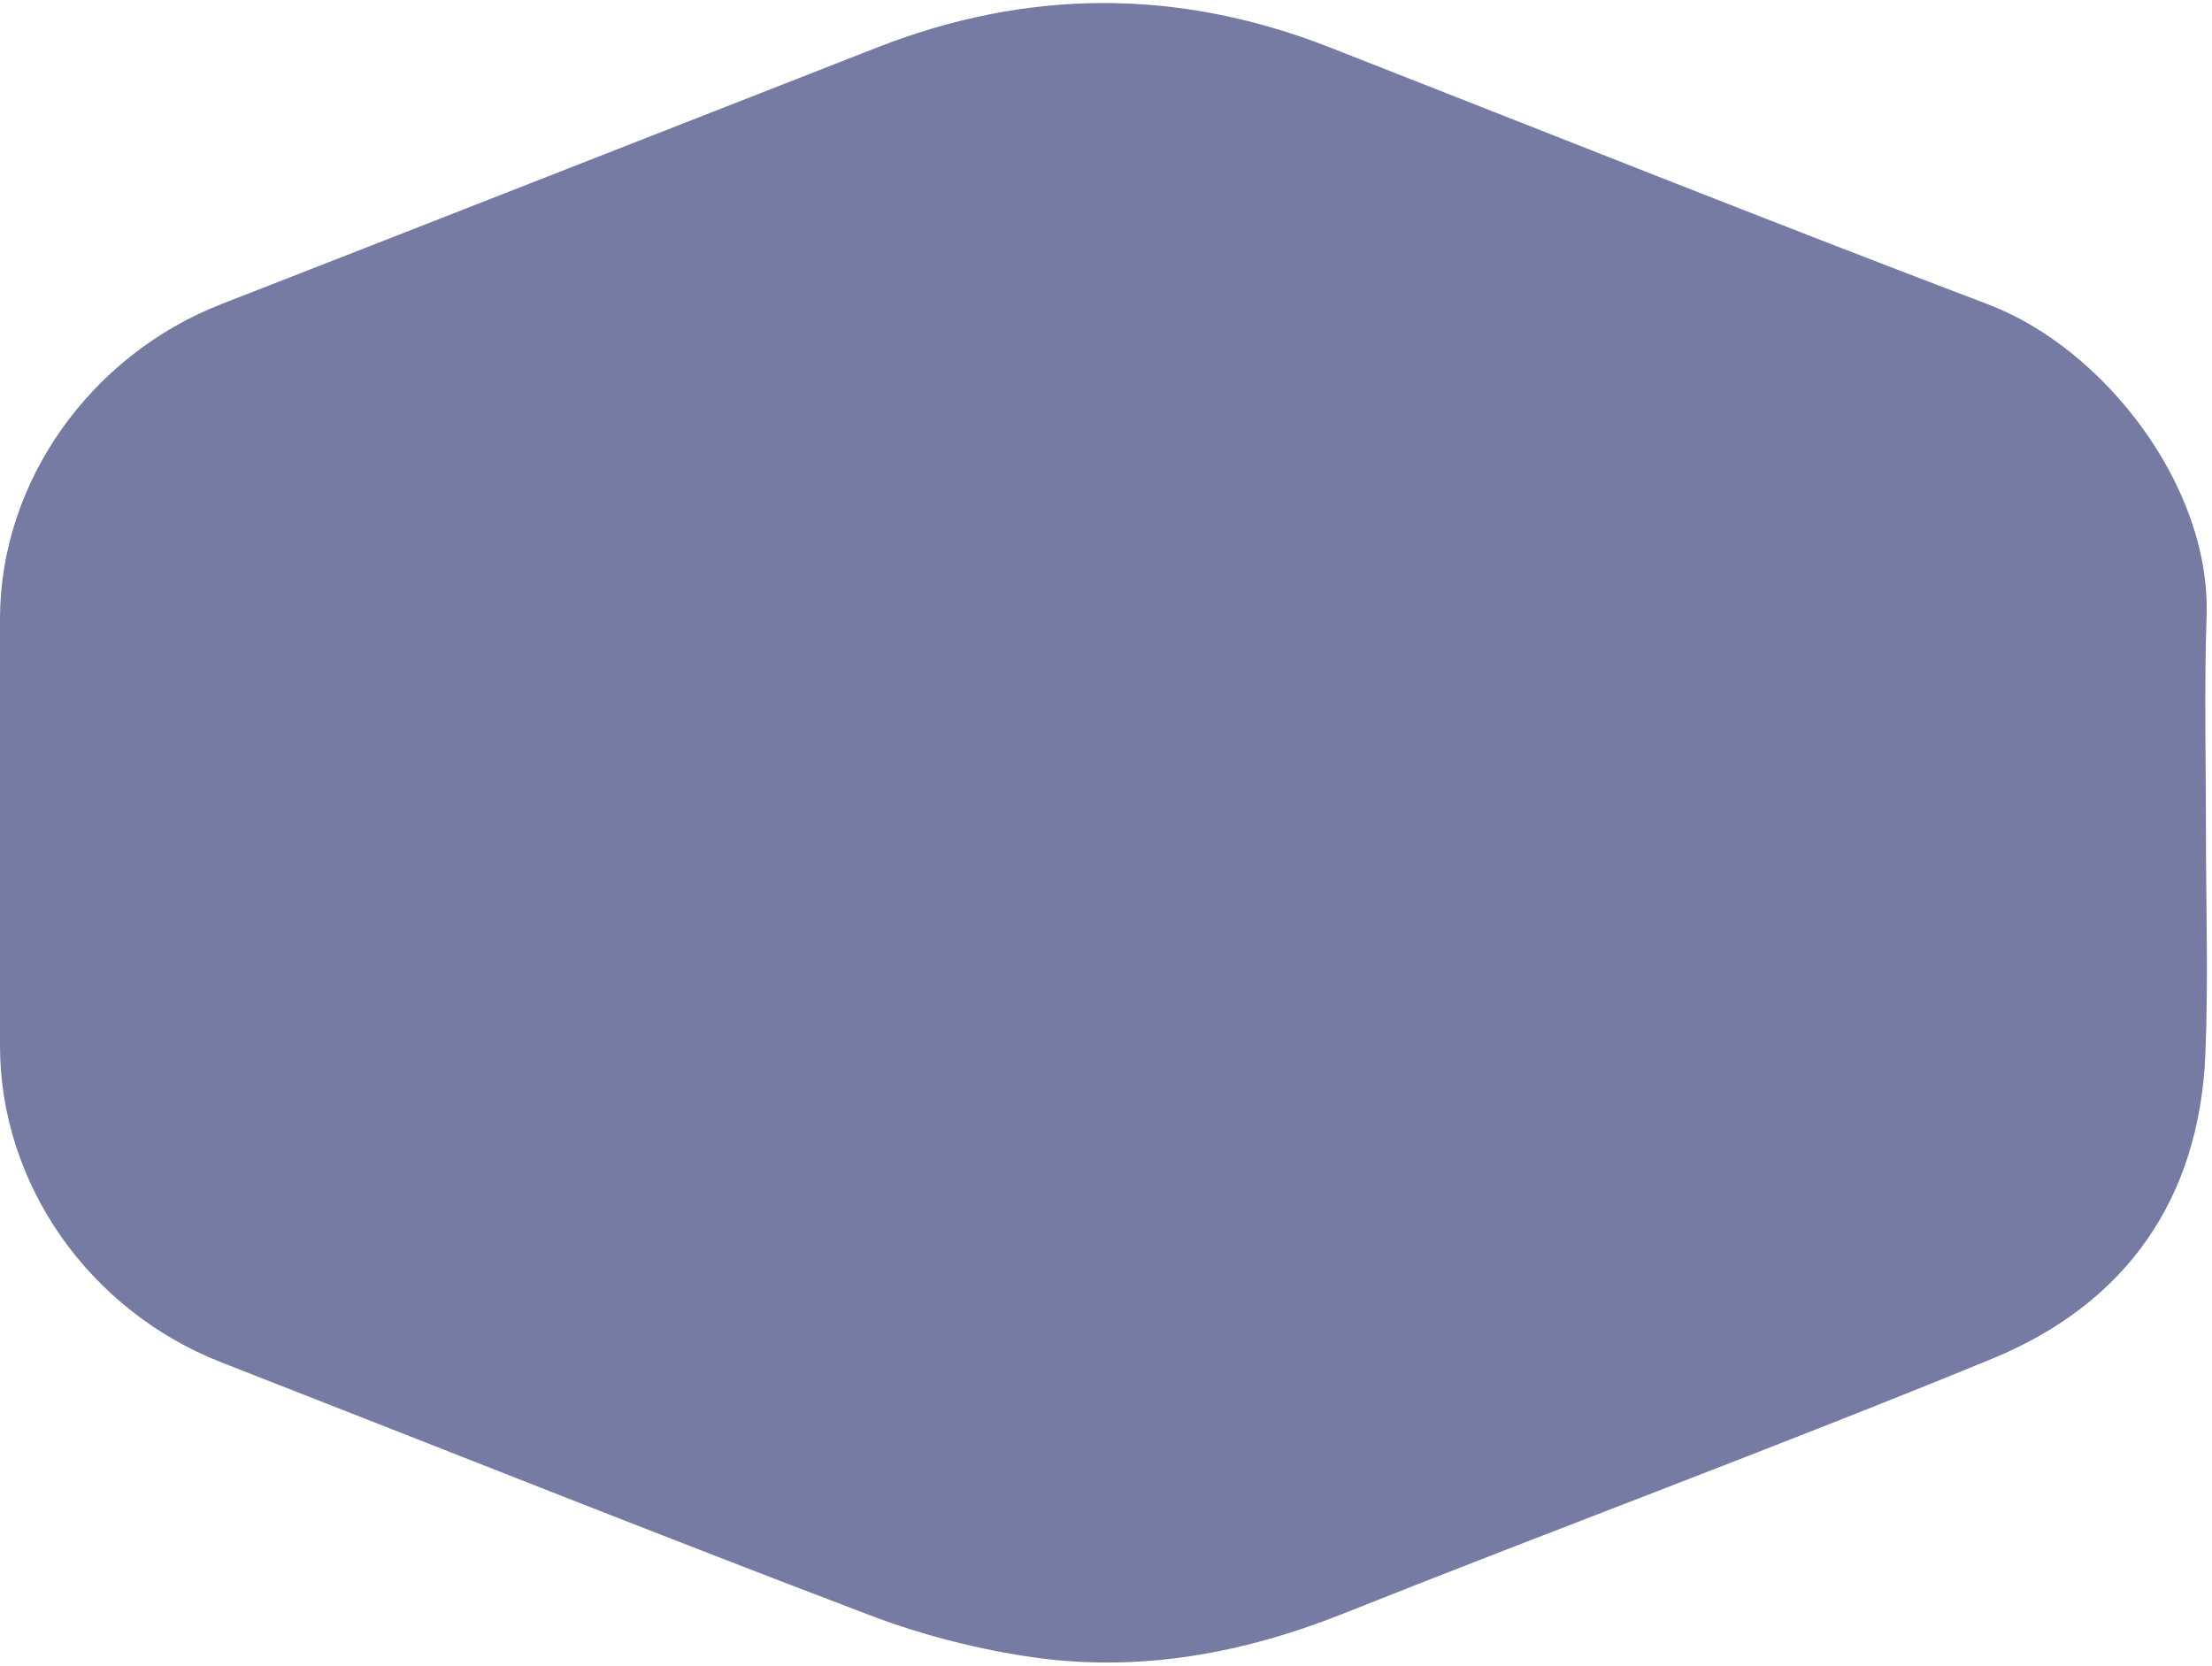 <svg width="235" height="177" viewBox="0 0 235 177" fill="none" xmlns="http://www.w3.org/2000/svg">
<path d="M234.36 88.653C234.36 80.937 234.164 73.158 234.425 65.442C234.881 51.655 223.538 37.045 211.282 32.365C187.814 23.448 164.541 14.151 141.137 4.981C125.1 -1.281 109.064 -1.217 93.027 5.107C69.884 14.151 46.742 23.258 23.534 32.302C9.583 37.741 0 51.212 0 65.758C0 80.874 0 95.989 0 111.105C0 125.778 9.453 139.249 23.534 144.751C46.546 153.732 69.493 162.902 92.636 171.693C98.177 173.78 104.174 175.298 110.042 176.12C121.189 177.638 131.945 175.677 142.376 171.567C165.388 162.396 188.661 153.795 211.608 144.371C225.95 138.49 233.643 127.295 234.295 112.053C234.62 104.274 234.36 96.432 234.36 88.653Z" fill="#767BA3"/>
</svg>
